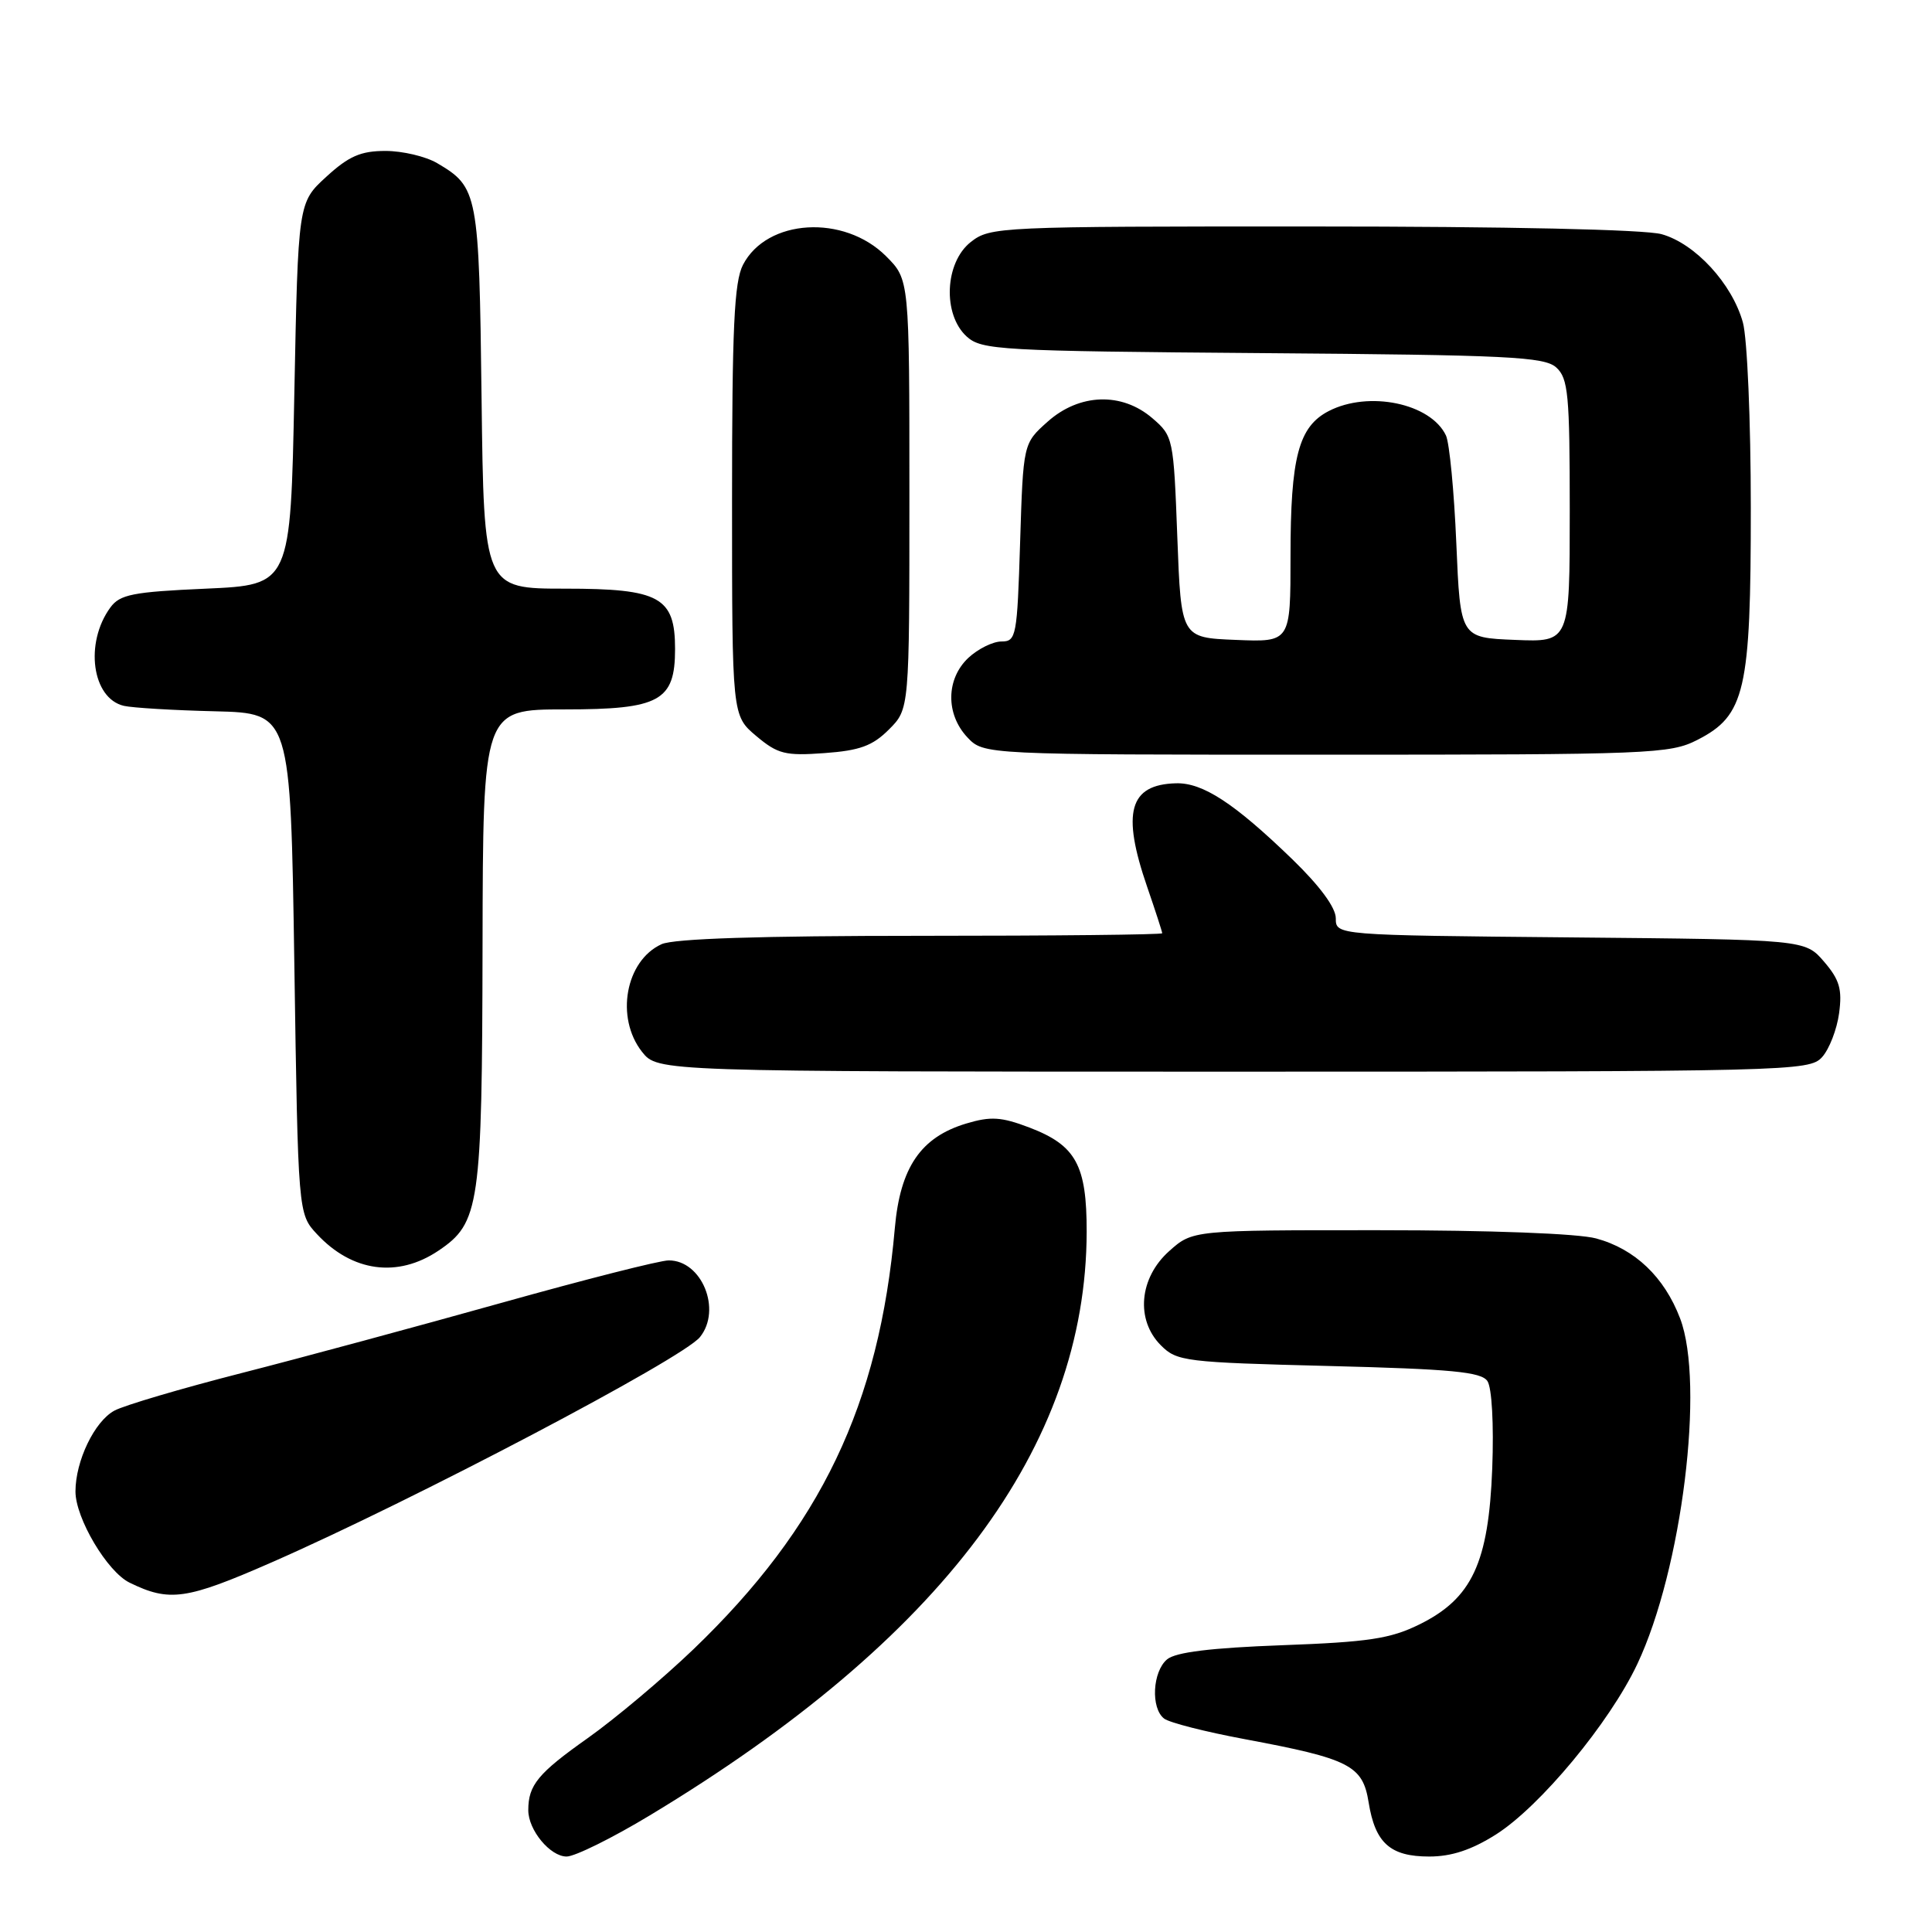 <?xml version="1.0" encoding="UTF-8" standalone="no"?>
<!DOCTYPE svg PUBLIC "-//W3C//DTD SVG 1.1//EN" "http://www.w3.org/Graphics/SVG/1.1/DTD/svg11.dtd" >
<svg xmlns="http://www.w3.org/2000/svg" xmlns:xlink="http://www.w3.org/1999/xlink" version="1.1" viewBox="0 0 256 256">
 <g >
 <path fill="currentColor"
d=" M 86.10 240.55 C 124.83 217.20 143.93 191.68 143.99 163.21 C 144.00 154.37 142.57 151.76 136.39 149.40 C 132.68 147.99 131.28 147.90 128.04 148.87 C 122.01 150.68 119.28 154.68 118.57 162.73 C 116.51 186.15 108.76 202.34 91.86 218.56 C 87.81 222.44 81.51 227.74 77.85 230.33 C 71.29 234.97 70.00 236.53 70.00 239.86 C 70.00 242.50 72.90 246.00 75.08 246.00 C 76.17 246.00 81.13 243.55 86.10 240.55 Z  M 198.22 243.08 C 204.08 239.36 213.28 228.27 216.95 220.50 C 222.87 207.98 225.92 183.33 222.62 174.69 C 220.53 169.20 216.63 165.49 211.50 164.10 C 209.13 163.45 197.45 163.01 182.77 163.01 C 158.03 163.00 158.03 163.00 154.92 165.78 C 150.94 169.33 150.45 174.90 153.83 178.27 C 155.94 180.39 157.04 180.52 176.06 181.00 C 192.34 181.41 196.27 181.78 197.09 183.00 C 197.68 183.87 197.95 188.72 197.73 194.56 C 197.25 207.10 195.05 211.81 188.07 215.25 C 184.23 217.14 181.34 217.58 169.90 218.00 C 160.46 218.35 155.79 218.92 154.65 219.87 C 152.71 221.49 152.46 226.34 154.25 227.72 C 154.94 228.26 159.78 229.49 165.00 230.46 C 178.85 233.05 180.57 233.93 181.35 238.82 C 182.22 244.22 184.21 246.00 189.38 246.00 C 192.34 246.00 194.99 245.12 198.22 243.08 Z  M 36.00 207.02 C 54.72 198.82 90.47 180.02 92.75 177.17 C 95.67 173.54 92.99 166.99 88.60 167.01 C 87.44 167.01 77.50 169.54 66.50 172.62 C 55.50 175.70 39.98 179.90 32.00 181.94 C 24.02 183.98 16.45 186.22 15.17 186.91 C 12.53 188.32 10.00 193.58 10.00 197.63 C 10.00 201.17 14.21 208.27 17.17 209.71 C 22.46 212.30 24.68 211.98 36.00 207.02 Z  M 58.10 165.72 C 63.56 162.04 63.88 159.85 63.94 125.25 C 64.00 94.00 64.00 94.00 74.85 94.00 C 87.42 94.00 89.45 92.89 89.45 86.00 C 89.45 79.12 87.42 78.00 74.91 78.00 C 64.12 78.00 64.12 78.00 63.81 52.75 C 63.48 25.52 63.34 24.81 57.93 21.62 C 56.42 20.73 53.34 20.00 51.08 20.00 C 47.80 20.00 46.22 20.69 43.24 23.42 C 39.50 26.84 39.50 26.84 39.00 52.17 C 38.50 77.50 38.50 77.50 27.29 78.00 C 17.57 78.43 15.88 78.77 14.62 80.50 C 11.18 85.21 12.19 92.55 16.42 93.53 C 17.56 93.79 23.00 94.12 28.50 94.25 C 38.50 94.50 38.50 94.50 39.00 127.67 C 39.50 160.84 39.50 160.84 42.00 163.53 C 46.66 168.54 52.69 169.36 58.10 165.72 Z  M 241.43 140.08 C 242.39 139.02 243.40 136.40 243.69 134.26 C 244.12 131.08 243.75 129.82 241.70 127.43 C 239.18 124.50 239.18 124.50 208.09 124.21 C 177.00 123.92 177.00 123.92 177.00 121.68 C 177.00 120.26 174.88 117.39 171.25 113.87 C 163.55 106.42 159.37 103.69 155.82 103.79 C 149.63 103.96 148.60 107.63 152.00 117.50 C 153.10 120.70 154.00 123.47 154.00 123.66 C 154.00 123.85 139.62 124.00 122.05 124.00 C 100.76 124.00 89.28 124.37 87.66 125.11 C 82.88 127.29 81.51 134.84 85.07 139.37 C 87.15 142.00 87.15 142.00 163.42 142.00 C 237.39 142.00 239.74 141.94 241.43 140.08 Z  M 117.79 96.66 C 120.50 93.95 120.50 93.95 120.50 65.50 C 120.50 37.04 120.50 37.04 117.41 33.95 C 111.83 28.37 101.61 28.98 98.45 35.09 C 97.28 37.35 97.00 43.43 97.00 66.36 C 97.00 94.82 97.00 94.82 100.20 97.52 C 103.06 99.92 104.04 100.17 109.25 99.79 C 113.93 99.45 115.62 98.83 117.79 96.66 Z  M 224.91 98.04 C 231.25 94.81 232.00 91.53 231.99 67.23 C 231.99 55.83 231.52 44.80 230.94 42.72 C 229.51 37.58 224.62 32.27 220.17 31.03 C 217.94 30.41 199.73 30.01 173.88 30.01 C 132.28 30.00 131.21 30.05 128.63 32.07 C 125.17 34.80 124.88 41.68 128.10 44.60 C 130.08 46.38 132.45 46.52 167.31 46.79 C 199.85 47.04 204.64 47.27 206.21 48.69 C 207.80 50.13 208.00 52.26 208.00 67.70 C 208.00 85.09 208.00 85.09 200.75 84.79 C 193.50 84.50 193.50 84.50 192.97 72.00 C 192.68 65.12 192.06 58.70 191.60 57.71 C 189.59 53.44 181.36 51.73 176.06 54.47 C 172.06 56.54 171.00 60.58 171.00 73.69 C 171.00 85.09 171.00 85.09 163.75 84.79 C 156.50 84.50 156.50 84.50 156.00 71.16 C 155.51 58.05 155.45 57.78 152.69 55.41 C 148.64 51.93 143.02 52.12 138.81 55.88 C 135.58 58.76 135.58 58.76 135.17 71.88 C 134.78 84.34 134.66 85.00 132.70 85.00 C 131.56 85.00 129.59 85.98 128.31 87.17 C 125.35 89.96 125.29 94.61 128.17 97.69 C 130.35 100.00 130.35 100.00 175.71 100.00 C 218.77 100.00 221.28 99.90 224.91 98.04 Z "/>
</g>
</svg>